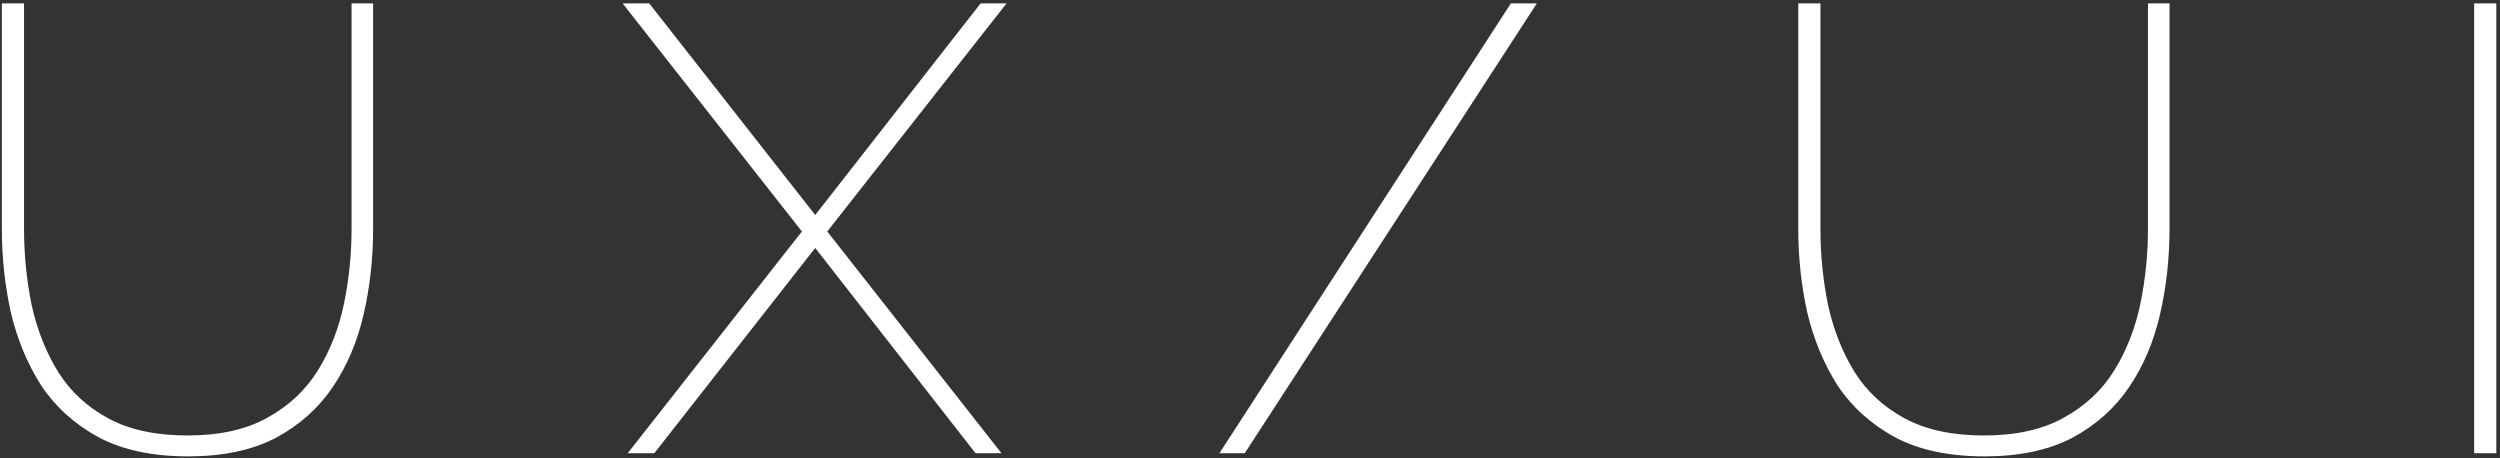 <svg width="513" height="94" viewBox="0 0 513 94" preserveAspectRatio="xMidYMid meet" fill="none" xmlns="http://www.w3.org/2000/svg">
<rect x="0" y="0" width="513" height="94" fill="#333333" stroke="none"/>
<path d="M38.602 93.65C31.322 93.65 25.212 92.35 20.272 89.75C15.332 87.063 11.389 83.51 8.442 79.09C5.582 74.583 3.502 69.557 2.202 64.01C0.989 58.463 0.382 52.787 0.382 46.98V0.7H4.932V46.98C4.932 52.267 5.452 57.467 6.492 62.58C7.619 67.693 9.439 72.287 11.952 76.36C14.465 80.347 17.889 83.51 22.222 85.85C26.555 88.19 31.972 89.36 38.472 89.36C45.059 89.36 50.519 88.147 54.852 85.72C59.272 83.293 62.739 80.043 65.252 75.97C67.765 71.897 69.542 67.347 70.582 62.32C71.622 57.293 72.142 52.18 72.142 46.98V0.7H76.562V46.98C76.562 53.047 75.912 58.897 74.612 64.53C73.312 70.163 71.189 75.147 68.242 79.48C65.295 83.813 61.395 87.28 56.542 89.88C51.689 92.393 45.709 93.65 38.602 93.65ZM133.224 0.7L167.284 44.12L201.214 0.7H206.544L169.754 47.5L205.504 93H200.174L167.284 50.88L134.264 93H128.804L164.554 47.5L127.764 0.7H133.224ZM315.357 0.7L255.427 93H250.227L310.027 0.7H315.357ZM407.223 93.65C399.943 93.65 393.833 92.35 388.893 89.75C383.953 87.063 380.01 83.51 377.063 79.09C374.203 74.583 372.123 69.557 370.823 64.01C369.61 58.463 369.003 52.787 369.003 46.98V0.7H373.553V46.98C373.553 52.267 374.073 57.467 375.113 62.58C376.24 67.693 378.06 72.287 380.573 76.36C383.086 80.347 386.51 83.51 390.843 85.85C395.176 88.19 400.593 89.36 407.093 89.36C413.68 89.36 419.14 88.147 423.473 85.72C427.893 83.293 431.36 80.043 433.873 75.97C436.386 71.897 438.163 67.347 439.203 62.32C440.243 57.293 440.763 52.18 440.763 46.98V0.7H445.183V46.98C445.183 53.047 444.533 58.897 443.233 64.53C441.933 70.163 439.81 75.147 436.863 79.48C433.916 83.813 430.016 87.28 425.163 89.88C420.31 92.393 414.33 93.65 407.223 93.65ZM507.695 93V0.7H512.245V93H507.695Z" fill="white"/>
</svg>
